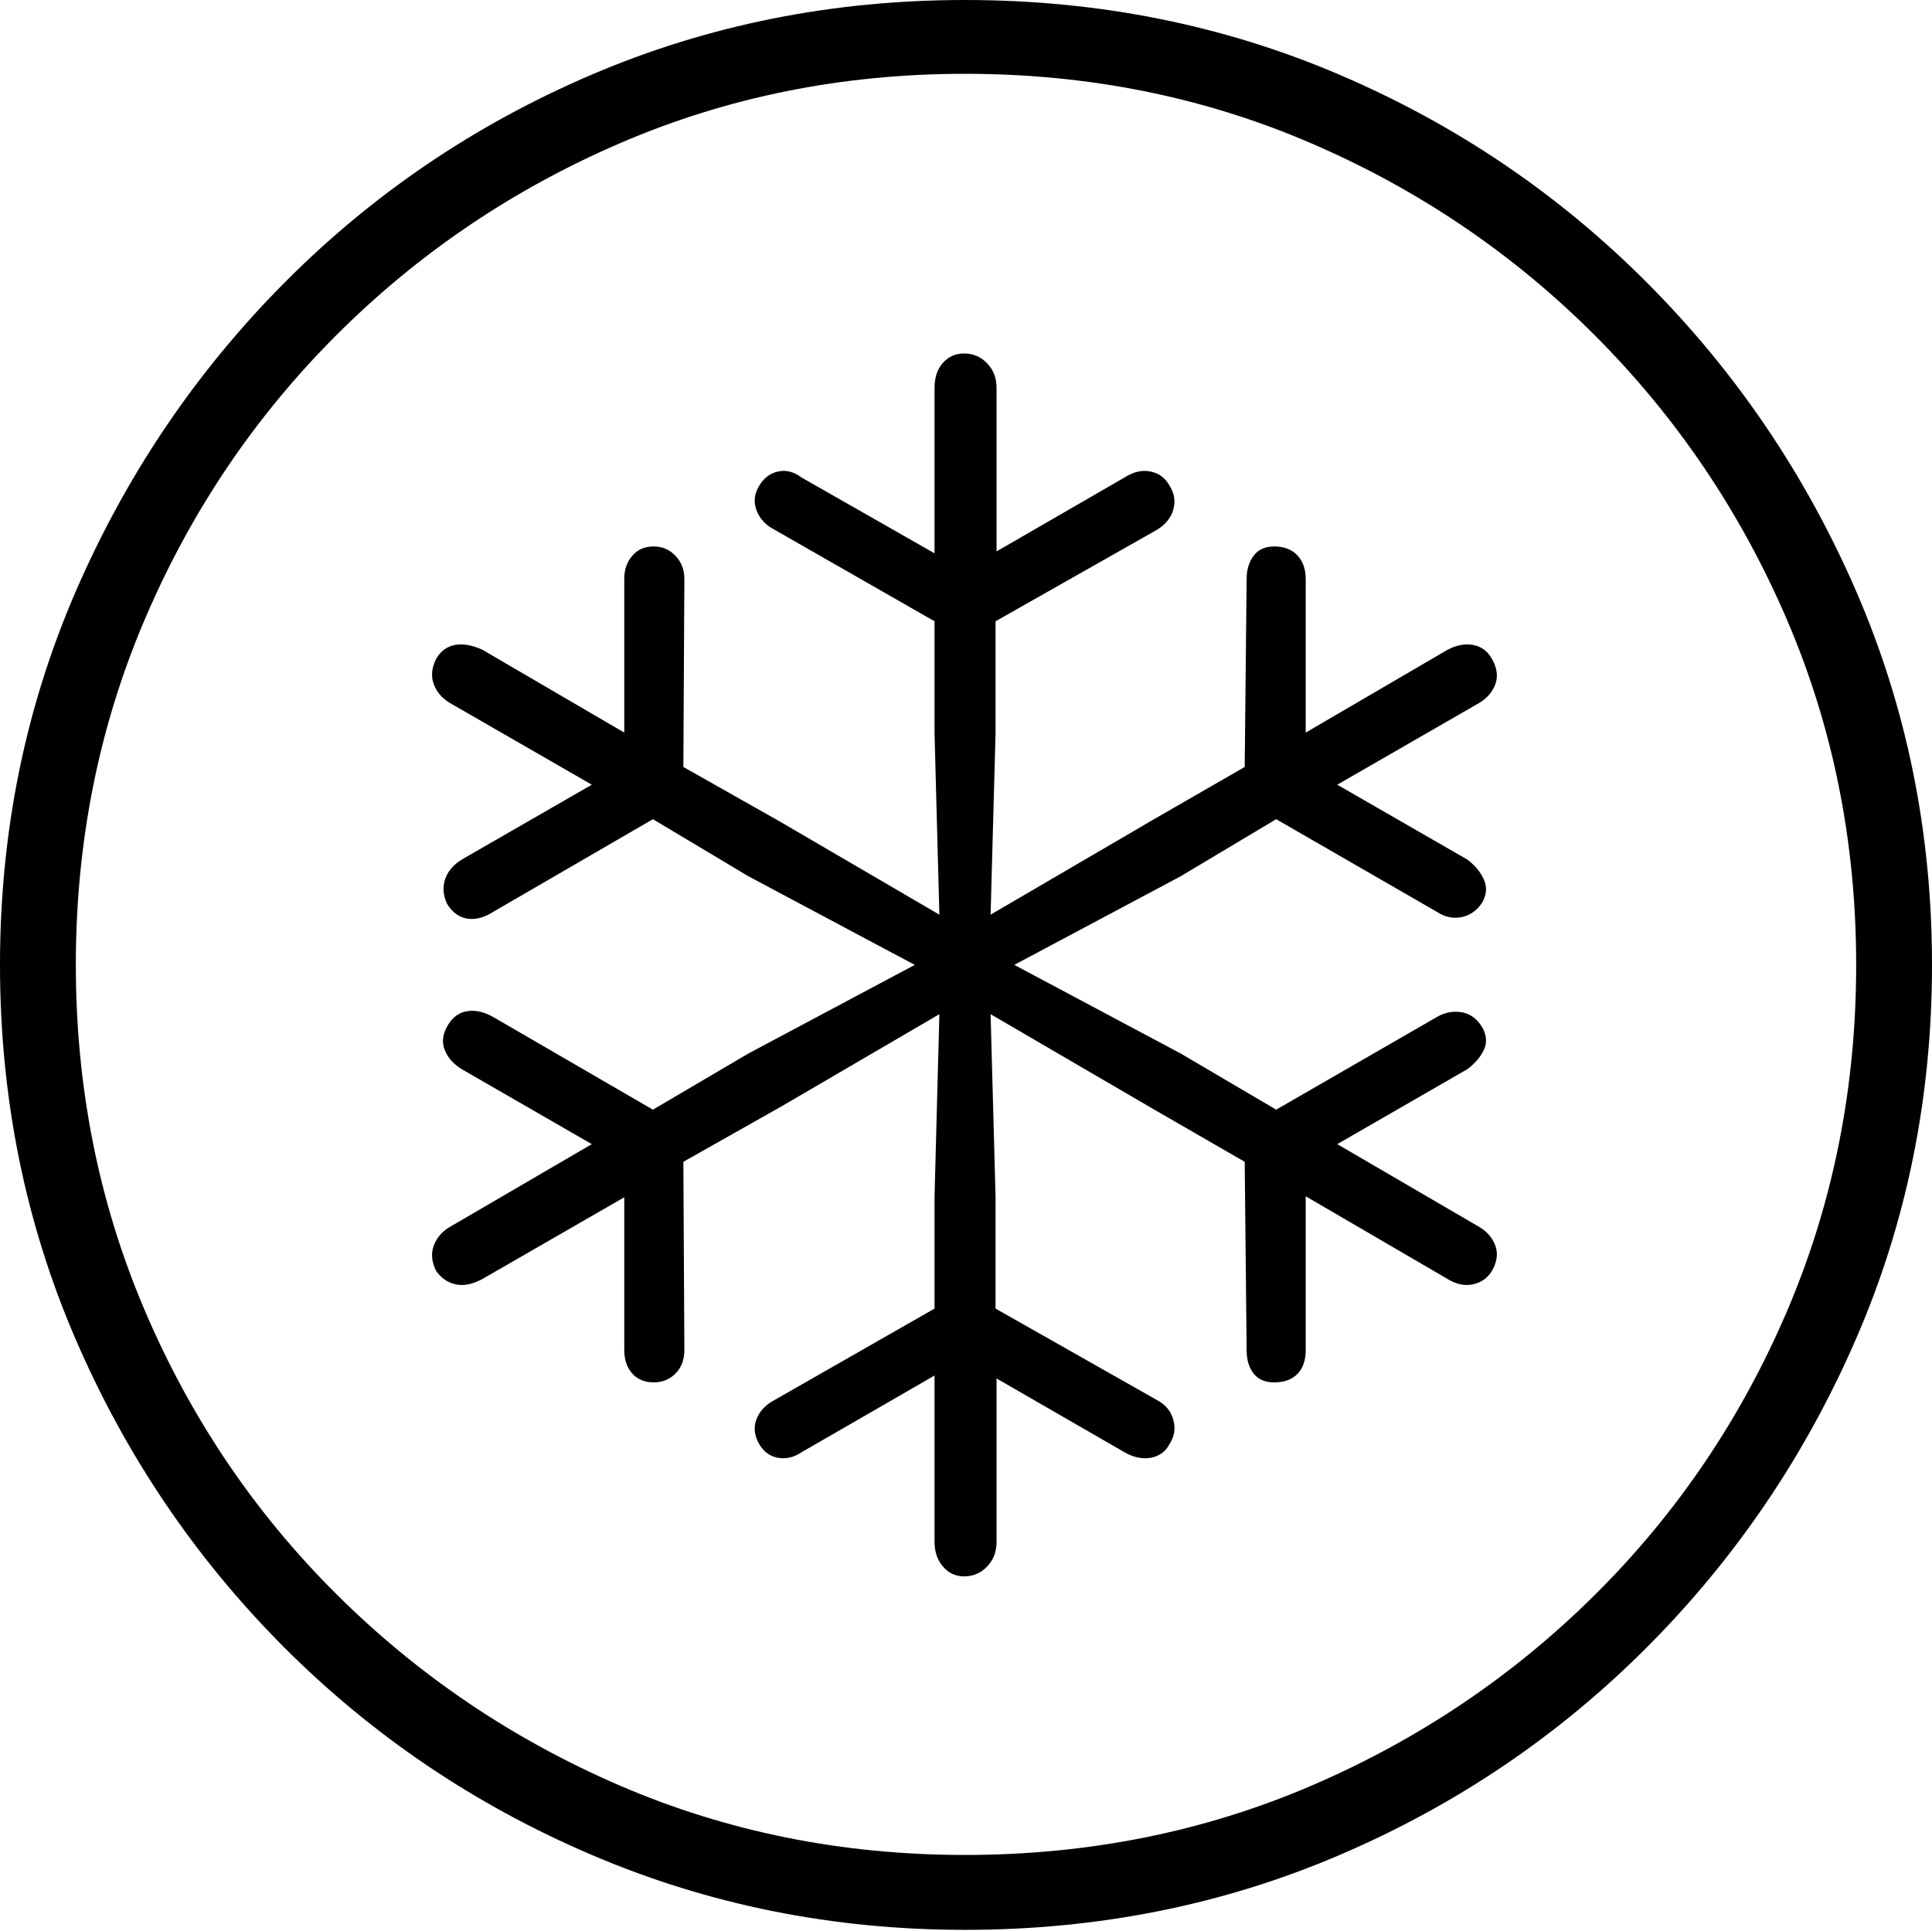 <?xml version="1.0" encoding="UTF-8"?>
<!--Generator: Apple Native CoreSVG 175-->
<!DOCTYPE svg
PUBLIC "-//W3C//DTD SVG 1.1//EN"
       "http://www.w3.org/Graphics/SVG/1.1/DTD/svg11.dtd">
<svg version="1.1" xmlns="http://www.w3.org/2000/svg" xmlns:xlink="http://www.w3.org/1999/xlink" width="19.16" height="19.15">
 <g>
  <rect height="19.15" opacity="0" width="19.16" x="0" y="0"/>
  <path d="M9.57 19.141Q11.553 19.141 13.286 18.398Q15.02 17.656 16.338 16.333Q17.656 15.01 18.408 13.276Q19.16 11.543 19.16 9.57Q19.16 7.598 18.408 5.864Q17.656 4.131 16.338 2.808Q15.02 1.484 13.286 0.742Q11.553 0 9.57 0Q7.598 0 5.864 0.742Q4.131 1.484 2.817 2.808Q1.504 4.131 0.752 5.864Q0 7.598 0 9.57Q0 11.543 0.747 13.276Q1.494 15.01 2.812 16.333Q4.131 17.656 5.869 18.398Q7.607 19.141 9.57 19.141ZM9.57 18.398Q7.744 18.398 6.147 17.71Q4.551 17.021 3.335 15.81Q2.119 14.6 1.436 12.998Q0.752 11.396 0.752 9.57Q0.752 7.744 1.436 6.143Q2.119 4.541 3.335 3.325Q4.551 2.109 6.147 1.421Q7.744 0.732 9.57 0.732Q11.406 0.732 13.003 1.421Q14.6 2.109 15.815 3.325Q17.031 4.541 17.72 6.143Q18.408 7.744 18.408 9.57Q18.408 11.396 17.725 12.998Q17.041 14.6 15.825 15.81Q14.609 17.021 13.008 17.71Q11.406 18.398 9.57 18.398ZM9.561 15.635Q9.697 15.635 9.79 15.537Q9.883 15.44 9.883 15.293L9.883 13.672L11.152 14.404Q11.289 14.482 11.416 14.458Q11.543 14.434 11.602 14.316Q11.67 14.209 11.636 14.082Q11.602 13.955 11.475 13.887L9.873 12.979L9.873 11.865L9.824 10.059L11.465 11.016L12.344 11.523L12.363 13.389Q12.363 13.535 12.432 13.623Q12.5 13.711 12.637 13.711Q12.783 13.711 12.866 13.628Q12.949 13.545 12.949 13.389L12.949 11.865L14.355 12.685Q14.482 12.764 14.604 12.739Q14.727 12.715 14.795 12.607Q14.873 12.471 14.829 12.354Q14.785 12.236 14.668 12.168L13.262 11.348L14.551 10.605Q14.668 10.518 14.717 10.41Q14.766 10.303 14.697 10.185Q14.619 10.059 14.492 10.039Q14.365 10.02 14.248 10.088L12.656 11.006L11.709 10.449L10.059 9.57L11.709 8.691L12.656 8.125L14.248 9.043Q14.365 9.121 14.492 9.097Q14.619 9.072 14.697 8.955Q14.766 8.838 14.717 8.726Q14.668 8.613 14.551 8.525L13.262 7.783L14.668 6.973Q14.785 6.904 14.829 6.787Q14.873 6.67 14.795 6.533Q14.727 6.416 14.604 6.396Q14.482 6.377 14.355 6.445L12.949 7.266L12.949 5.742Q12.949 5.596 12.866 5.508Q12.783 5.42 12.637 5.42Q12.5 5.42 12.432 5.513Q12.363 5.605 12.363 5.742L12.344 7.607L11.445 8.125L9.824 9.072L9.873 7.275L9.873 6.162L11.475 5.254Q11.602 5.176 11.636 5.054Q11.67 4.932 11.602 4.824Q11.543 4.707 11.416 4.678Q11.289 4.648 11.152 4.736L9.883 5.469L9.883 3.848Q9.883 3.701 9.79 3.604Q9.697 3.506 9.561 3.506Q9.434 3.506 9.351 3.599Q9.268 3.691 9.268 3.848L9.268 5.488L7.949 4.736Q7.832 4.648 7.71 4.678Q7.588 4.707 7.52 4.834Q7.461 4.941 7.5 5.054Q7.539 5.166 7.646 5.234L9.268 6.162L9.268 7.275L9.316 9.072L7.744 8.154L6.777 7.607L6.787 5.742Q6.787 5.605 6.699 5.513Q6.611 5.42 6.484 5.42Q6.348 5.42 6.27 5.513Q6.191 5.605 6.191 5.742L6.191 7.266L4.785 6.445Q4.639 6.377 4.517 6.396Q4.395 6.416 4.326 6.533Q4.258 6.67 4.302 6.787Q4.346 6.904 4.463 6.973L5.869 7.783L4.58 8.525Q4.453 8.604 4.414 8.721Q4.375 8.838 4.434 8.965Q4.512 9.092 4.634 9.111Q4.756 9.131 4.893 9.043L6.475 8.125L7.422 8.691L9.072 9.57L7.422 10.449L6.475 11.006L4.893 10.088Q4.756 10.01 4.634 10.029Q4.512 10.049 4.443 10.166Q4.365 10.293 4.409 10.41Q4.453 10.527 4.58 10.605L5.869 11.348L4.463 12.168Q4.346 12.236 4.302 12.354Q4.258 12.471 4.326 12.607Q4.404 12.715 4.521 12.739Q4.639 12.764 4.785 12.685L6.191 11.875L6.191 13.389Q6.191 13.535 6.27 13.623Q6.348 13.711 6.484 13.711Q6.611 13.711 6.699 13.623Q6.787 13.535 6.787 13.389L6.777 11.523L7.744 10.977L9.316 10.059L9.268 11.865L9.268 12.979L7.646 13.906Q7.539 13.975 7.5 14.082Q7.461 14.19 7.52 14.307Q7.588 14.434 7.71 14.458Q7.832 14.482 7.949 14.404L9.268 13.643L9.268 15.293Q9.268 15.44 9.351 15.537Q9.434 15.635 9.561 15.635Z" fill="#000000"/>
 </g>
</svg>
